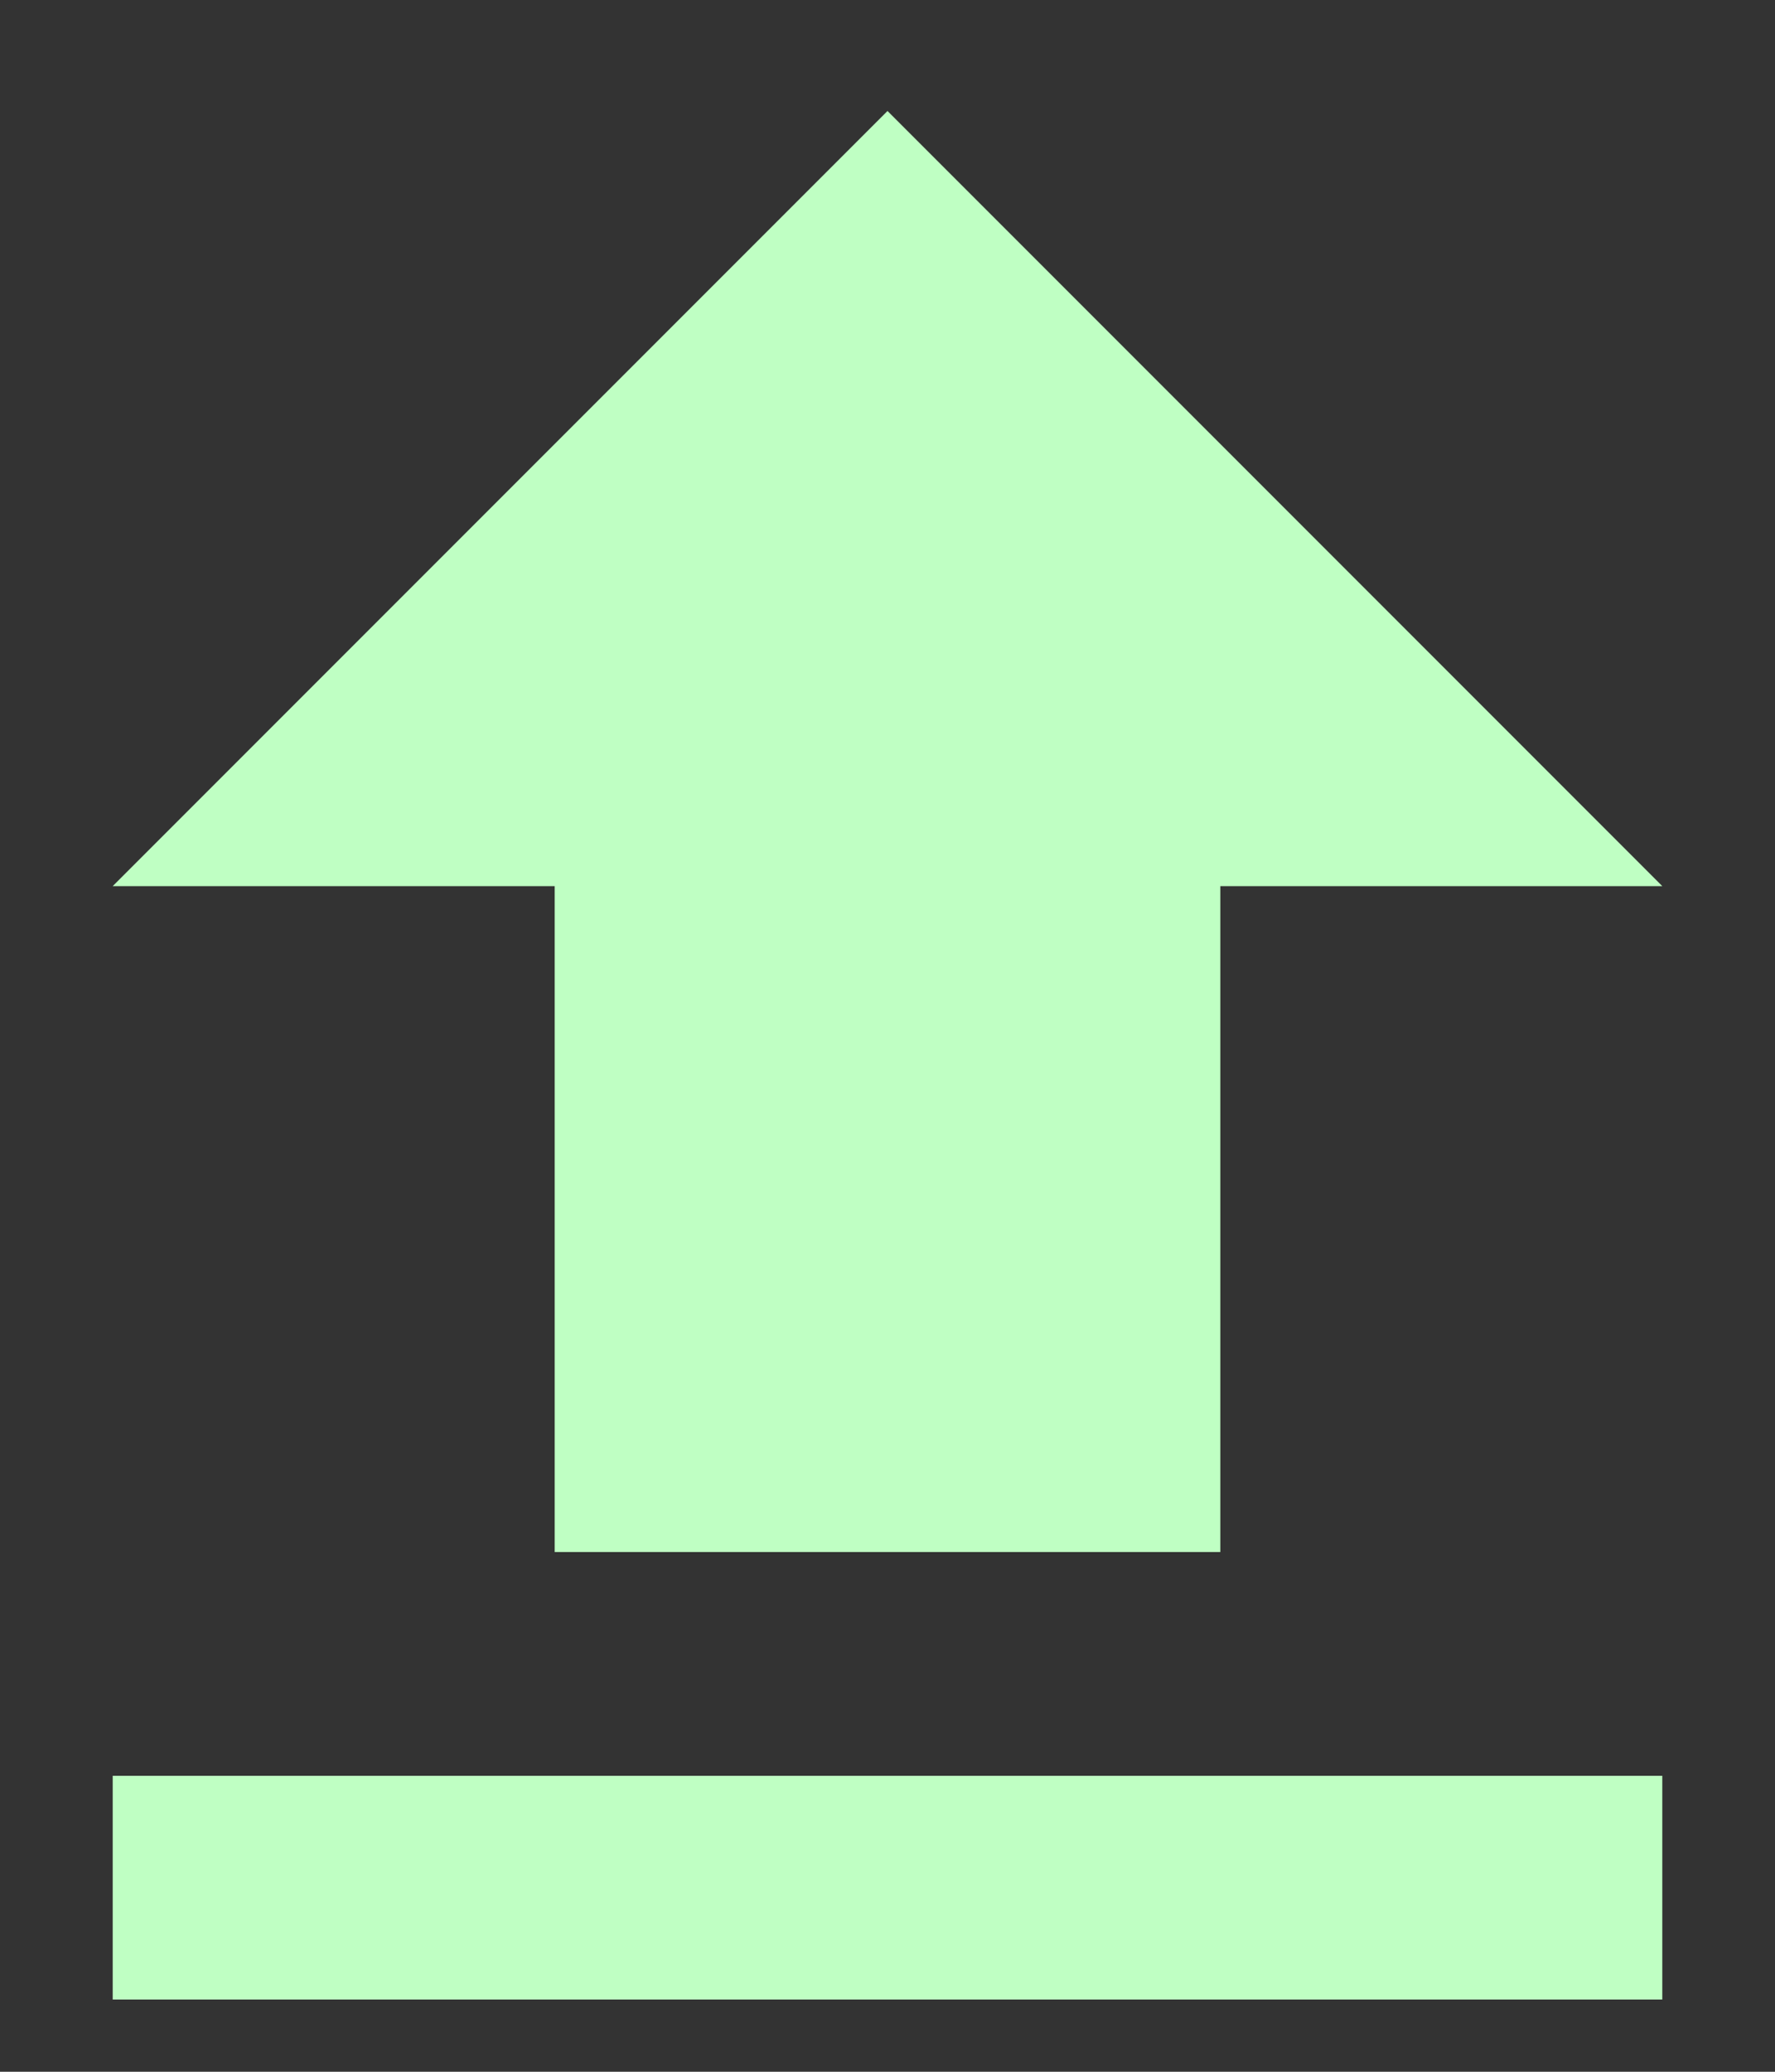 <svg width="12" height="14" viewBox="0 0 12 14" fill="none" xmlns="http://www.w3.org/2000/svg">
<rect x="0" y="0" width="12" height="14" fill="#333333" stroke="none"/>
<path d="M0.762 13.512V12H11.238V13.512H0.762ZM0.762 5.988L6 0.75L11.238 5.988H8.25V10.488H3.75V5.988H0.762Z" fill="#BFFFC3"/>
</svg>
